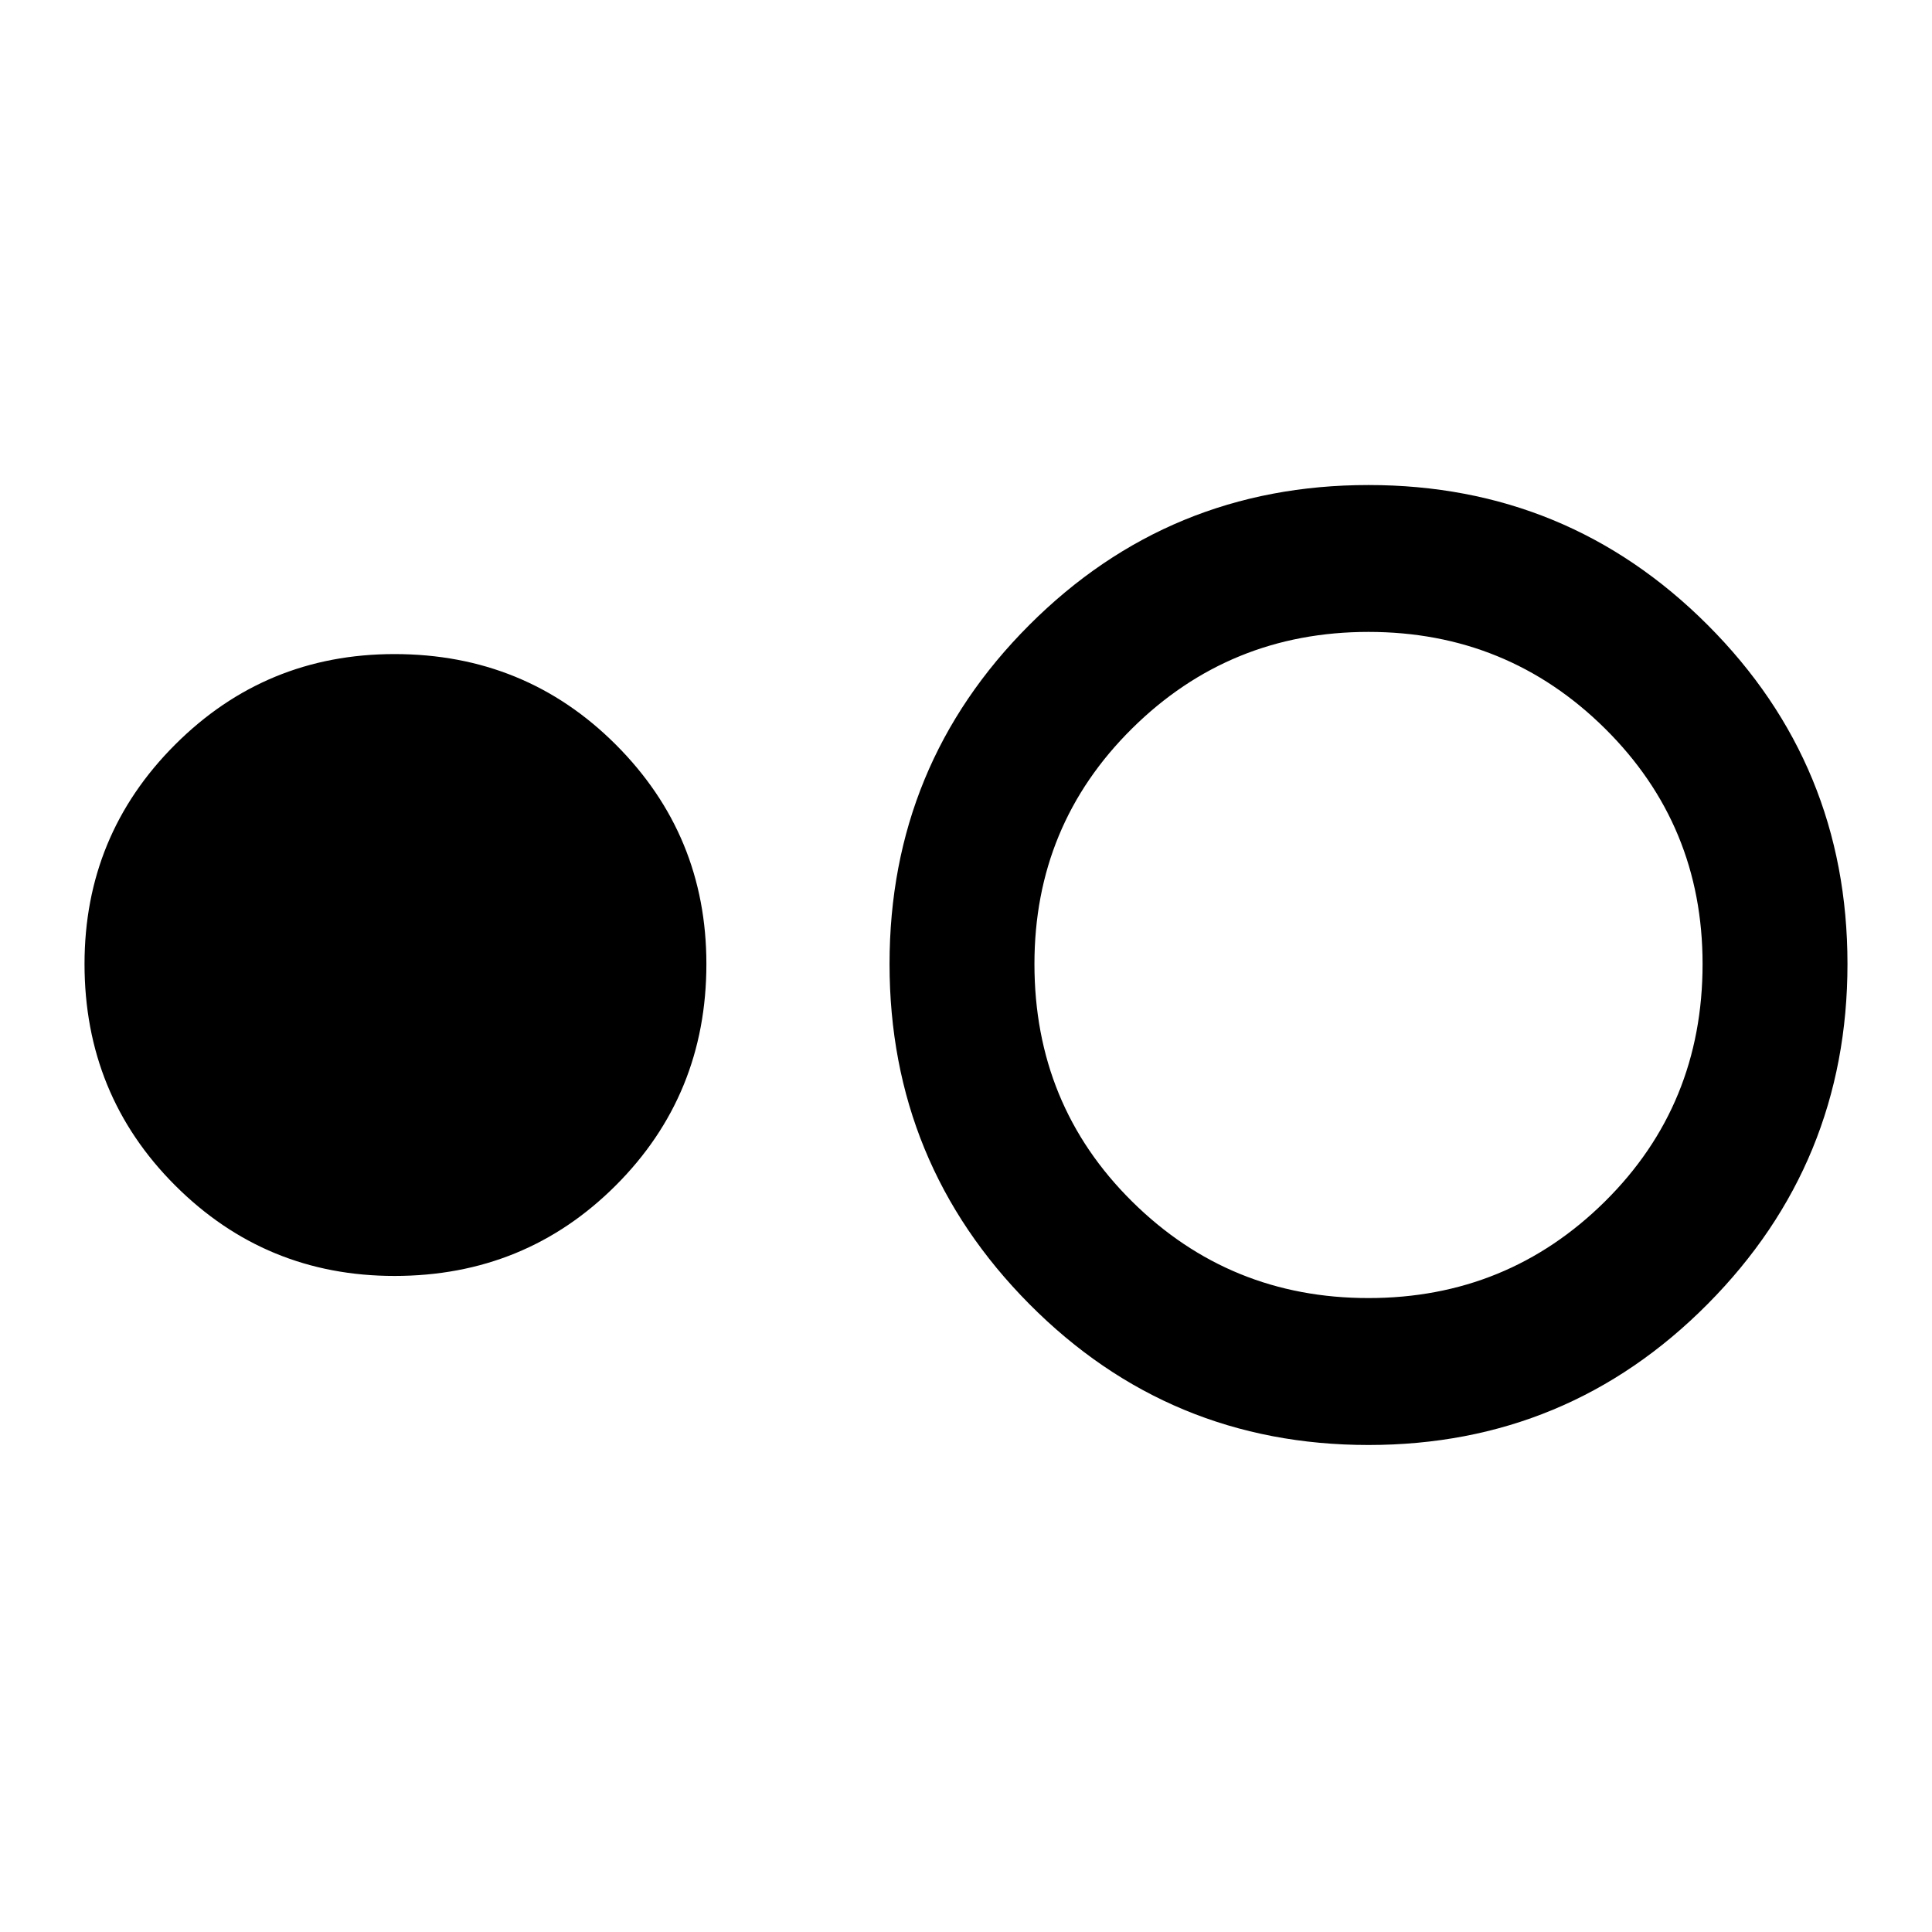 <svg xmlns="http://www.w3.org/2000/svg" height="40" width="40"><path d="M8.167 26.417Q5.5 26.417 3.625 24.542Q1.75 22.667 1.75 19.958Q1.75 17.292 3.625 15.417Q5.5 13.542 8.167 13.542Q10.875 13.542 12.75 15.417Q14.625 17.292 14.625 19.958Q14.625 22.667 12.75 24.542Q10.875 26.417 8.167 26.417ZM28.333 29.917Q24.208 29.917 21.312 27Q18.417 24.083 18.417 19.958Q18.417 15.833 21.312 12.938Q24.208 10.042 28.333 10.042Q32.458 10.042 35.354 12.938Q38.25 15.833 38.25 19.958Q38.25 24.083 35.354 27Q32.458 29.917 28.333 29.917ZM28.333 26.875Q31.208 26.875 33.229 24.875Q35.25 22.875 35.25 19.958Q35.25 17.083 33.229 15.083Q31.208 13.083 28.333 13.083Q25.458 13.083 23.438 15.083Q21.417 17.083 21.417 19.958Q21.417 22.875 23.438 24.875Q25.458 26.875 28.333 26.875Z"/></svg>